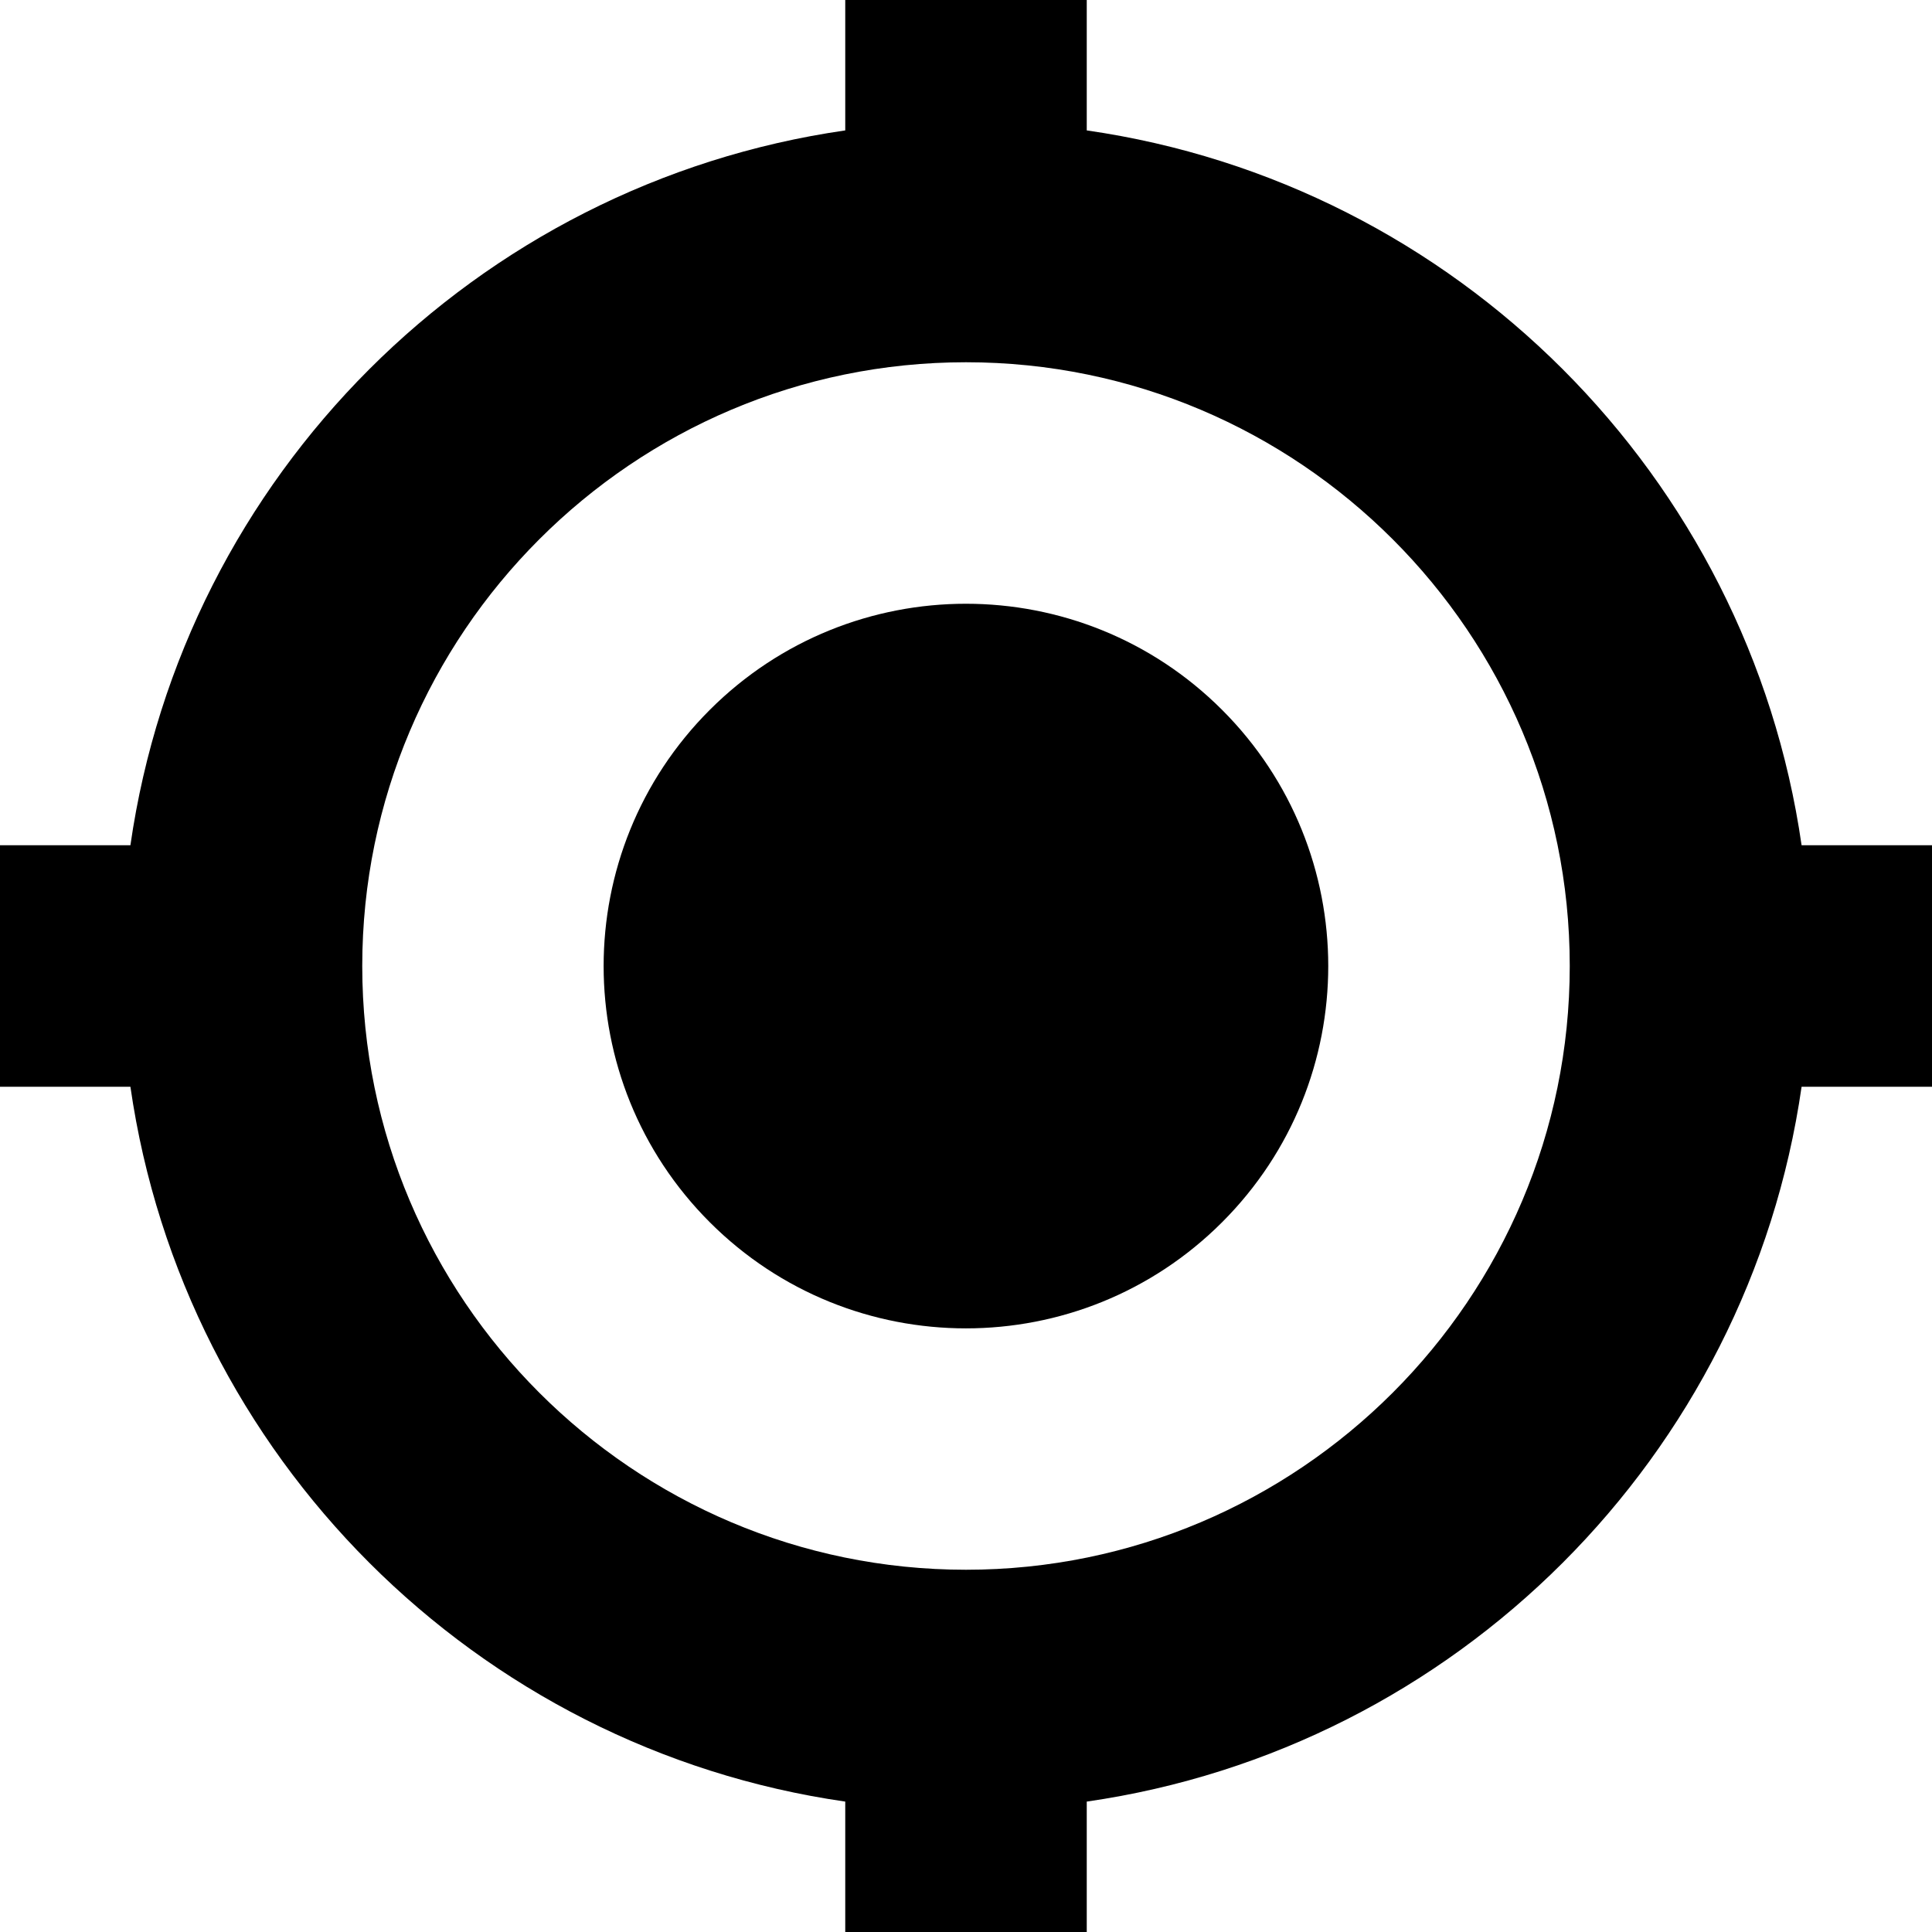 <svg height="512" viewBox="0 0 16 16" width="512" xmlns="http://www.w3.org/2000/svg"><path d="m5.414 1.172c1.172 1.172 1.172 3.071 0 4.243s-3.071 1.172-4.243 0c-1.172-1.172-1.172-3.071 0-4.243 1.172-1.172 3.071-1.172 4.243 0" transform="translate(4.707 4.707)"/><path d="m16 7h-1.08c-.441-3.059-2.861-5.48-5.92-5.92v-1.08h-2v1.08c-3.059.441-5.48 2.861-5.92 5.92h-1.08v2h1.08c.441 3.059 2.861 5.48 5.92 5.92v1.08h2v-1.08c3.059-.441 5.48-2.861 5.92-5.92h1.08zm-8 6c-2.757 0-5-2.243-5-5s2.243-5 5-5 5 2.243 5 5-2.243 5-5 5z"/></svg>